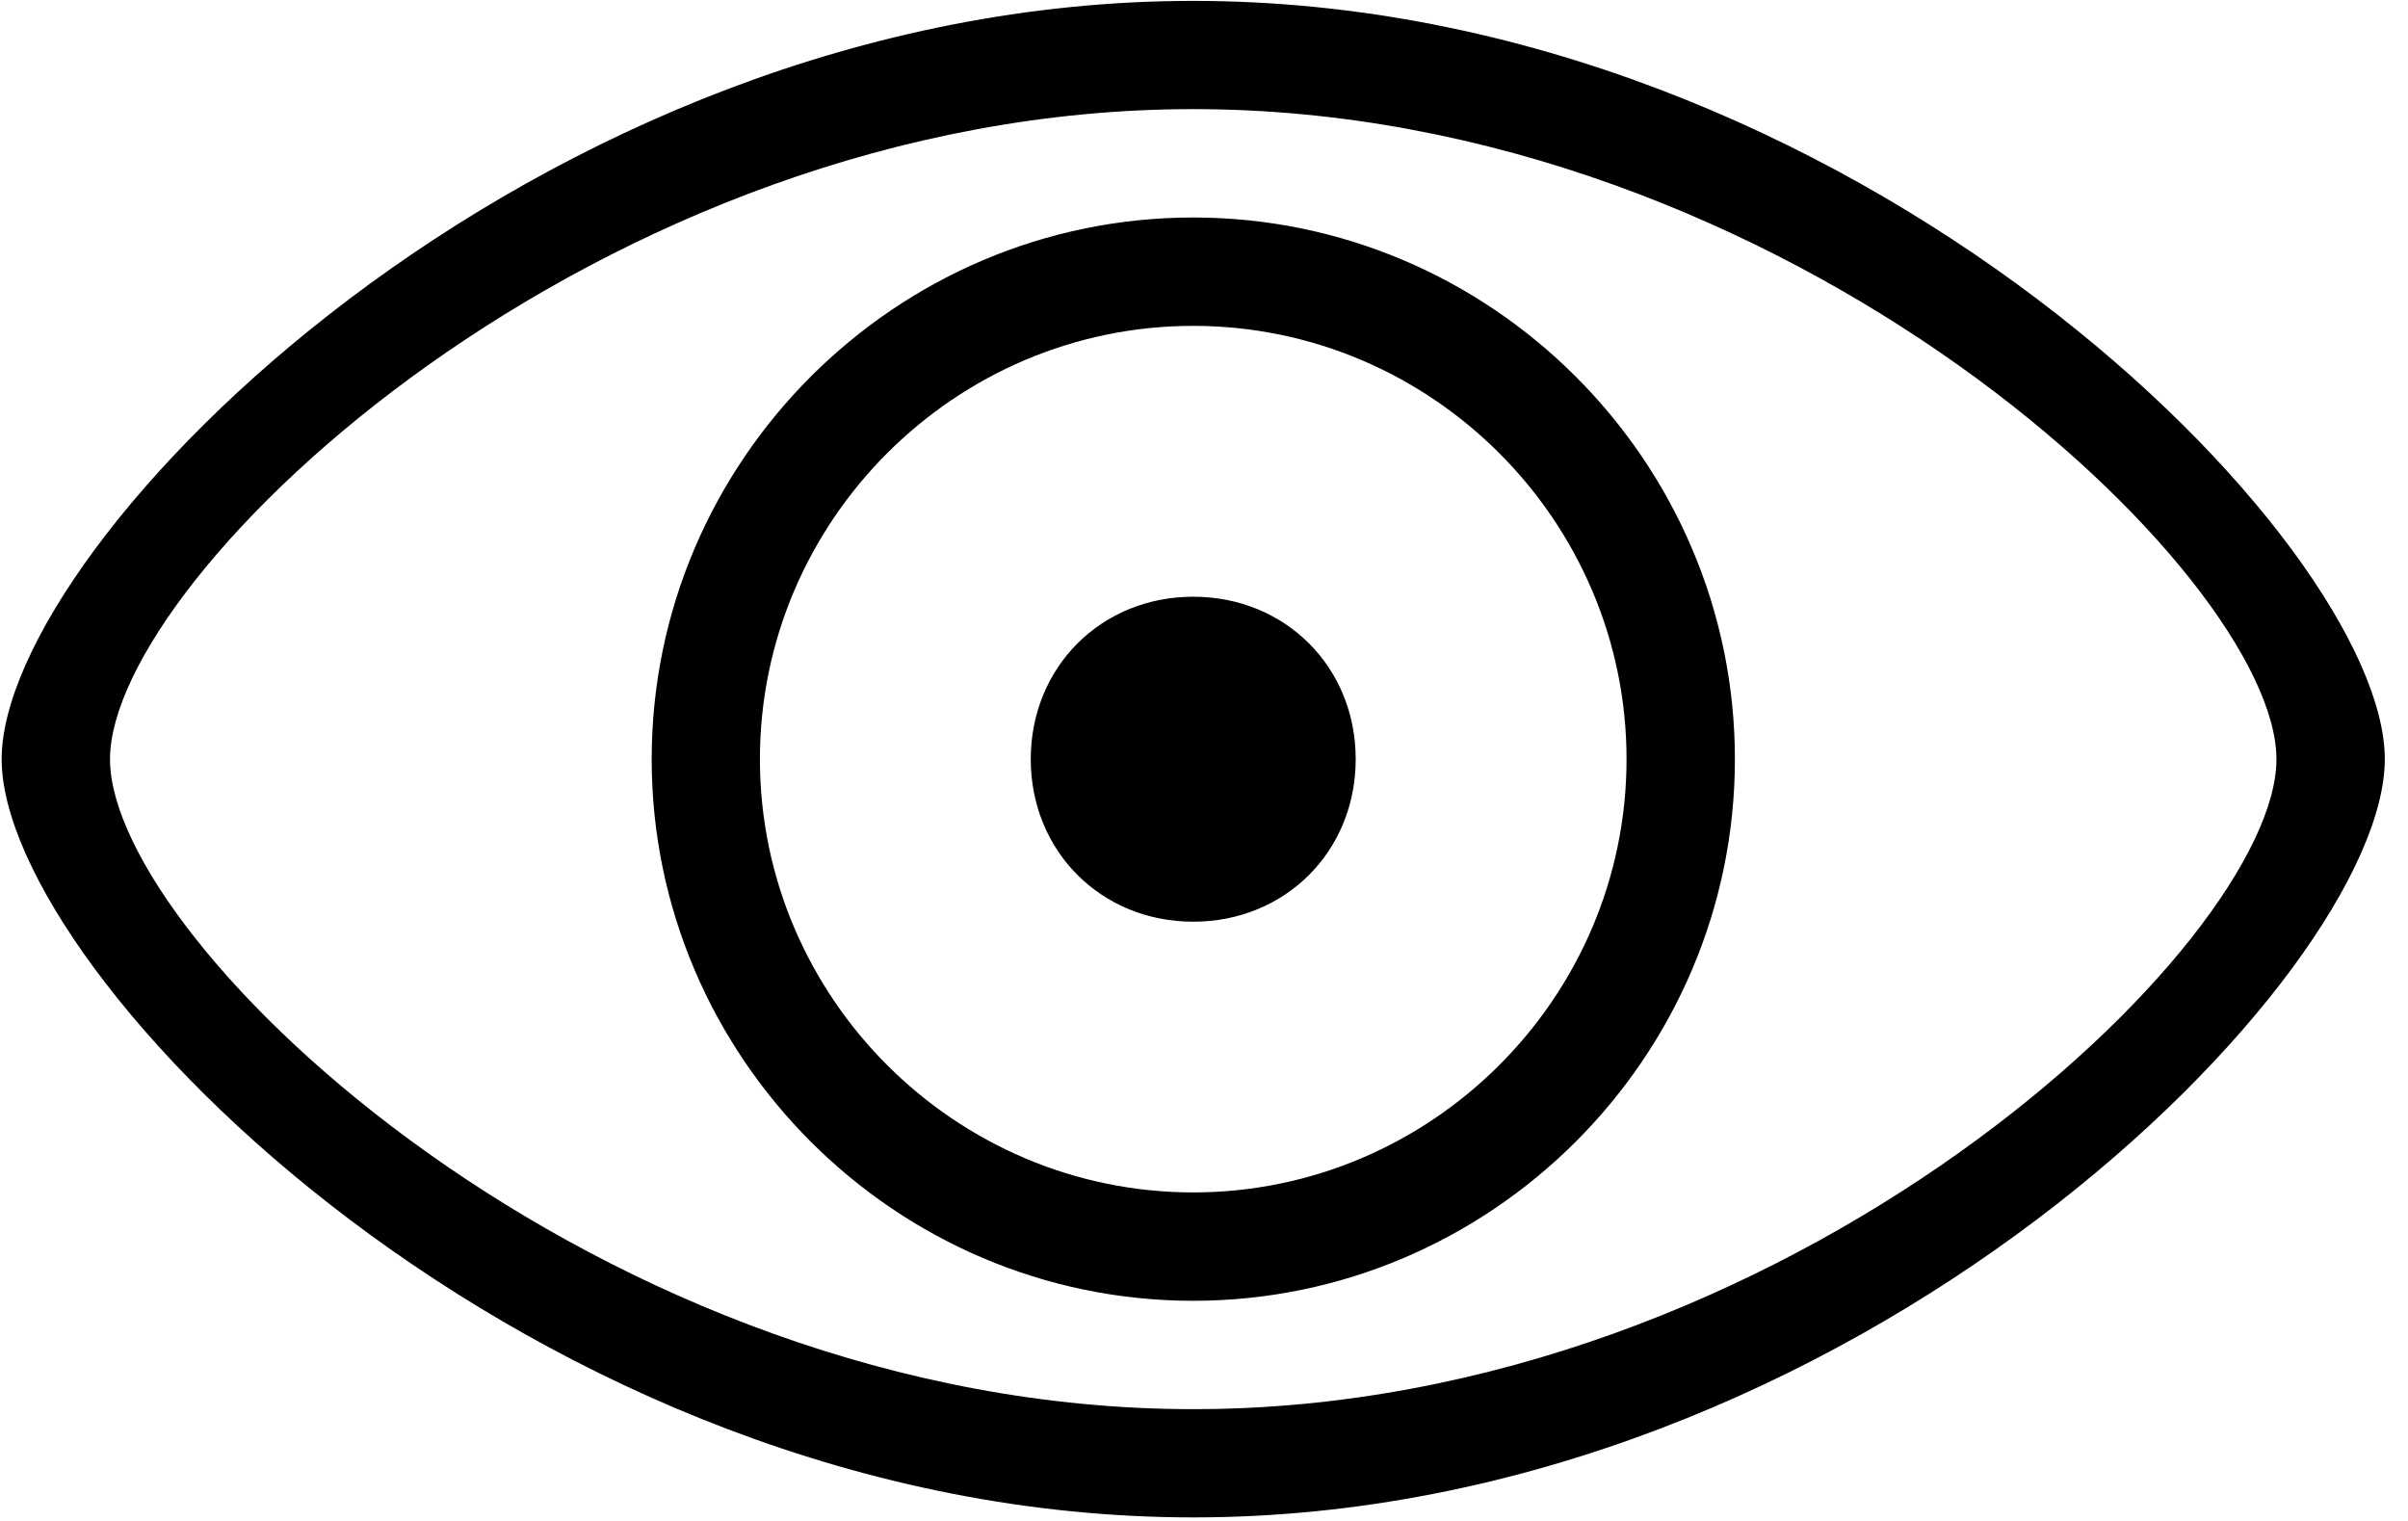 <?xml version="1.0" encoding="UTF-8"?>
<svg width="19px" height="12px" viewBox="0 0 19 12" version="1.1" xmlns="http://www.w3.org/2000/svg" xmlns:xlink="http://www.w3.org/1999/xlink">
    <title>编组</title>
    <defs>
        <filter id="filter-1">
            <feColorMatrix in="SourceGraphic" type="matrix" values="0 0 0 0 1 0 0 0 0 1 0 0 0 0 1 0 0 0 1 0"></feColorMatrix>
        </filter>
    </defs>
    <g id="页面-1" stroke="none" stroke-width="1" fill="none" fill-rule="evenodd">
        <g id="图例" transform="translate(-1800, -151)">
            <g id="右侧预案响应" transform="translate(1510, 74)">
                <g id="编组" transform="translate(10, 72)" filter="url(#filter-1)">
                    <g transform="translate(280, 5)">
                        <path d="M9.415,4.708 C8.689,4.708 8.133,5.263 8.133,5.99 C8.133,6.716 8.689,7.272 9.415,7.272 C10.142,7.272 10.697,6.716 10.697,5.99 C10.697,5.263 10.142,4.708 9.415,4.708 Z M9.415,1.716 C7.065,1.716 5.142,3.639 5.142,5.99 C5.142,8.34 7.065,10.263 9.415,10.263 C11.765,10.263 13.689,8.34 13.689,5.99 C13.689,3.639 11.765,1.716 9.415,1.716 Z M9.415,9.408 C7.535,9.408 5.996,7.87 5.996,5.99 C5.996,4.109 7.535,2.571 9.415,2.571 C11.295,2.571 12.834,4.109 12.834,5.99 C12.834,7.87 11.295,9.408 9.415,9.408 Z M9.415,0.007 C4.201,0.007 0.013,4.28 0.013,5.99 C0.013,7.699 4.201,11.972 9.415,11.972 C14.629,11.972 18.817,7.699 18.817,5.99 C18.817,4.28 14.629,0.007 9.415,0.007 Z M9.415,11.118 C4.714,11.118 0.868,7.443 0.868,5.99 C0.868,4.537 4.714,0.861 9.415,0.861 C14.116,0.861 17.962,4.537 17.962,5.99 C17.962,7.443 14.116,11.118 9.415,11.118 Z" id="形状" fill="#000000" fill-rule="nonzero"></path>
                    </g>
                </g>
            </g>
        </g>
    </g>
</svg>